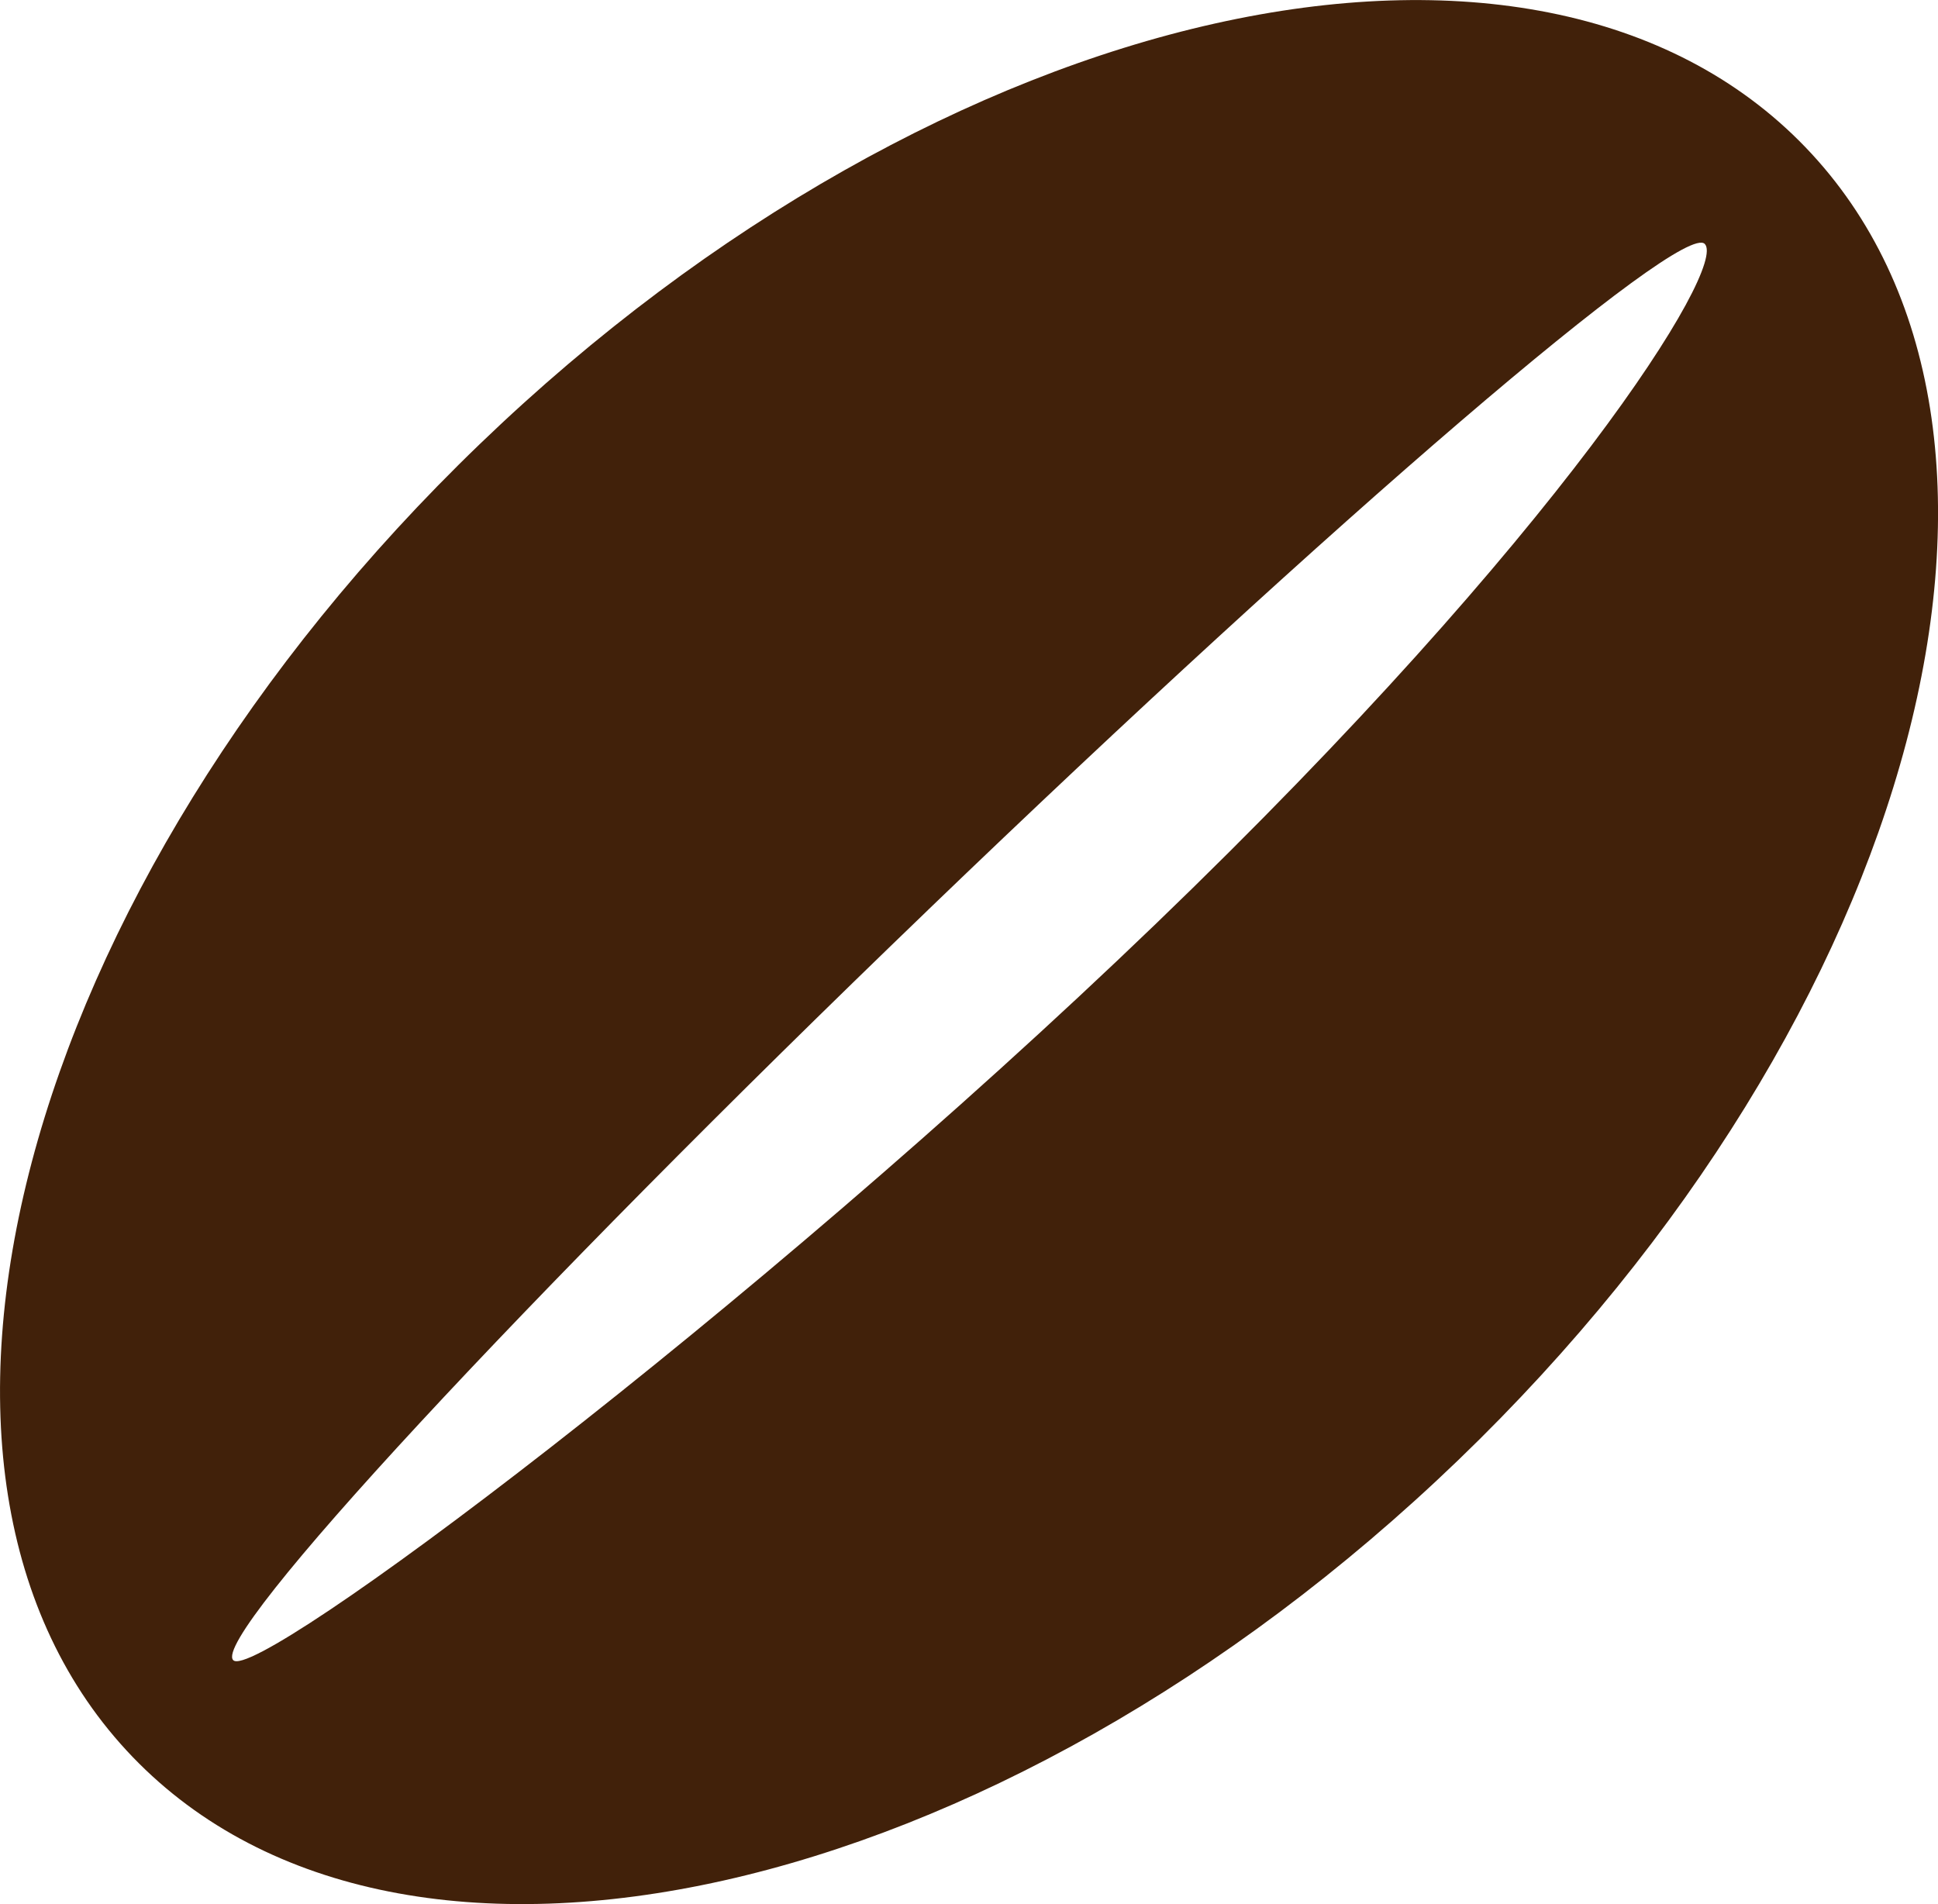 <svg id="coffeebean" xmlns="http://www.w3.org/2000/svg" width="57.61" height="56.597" viewBox="0 0 57.61 56.597">
  <path id="path4136" d="M267.349,309c-13.731,13.213-18.354,30.688-10.326,39.031s25.668,4.395,39.4-8.818,18.354-30.688,10.326-39.031S281.08,295.785,267.349,309Zm13.325,13.847c12.081-11.625,22.416-20.485,23.084-19.789s-4.245,8.589-16.324,20.213-26.751,22.577-27.421,21.883,8.58-10.681,20.661-22.306Z" transform="translate(-253.08 -295.806)" fill="#41210a"/>
</svg>
